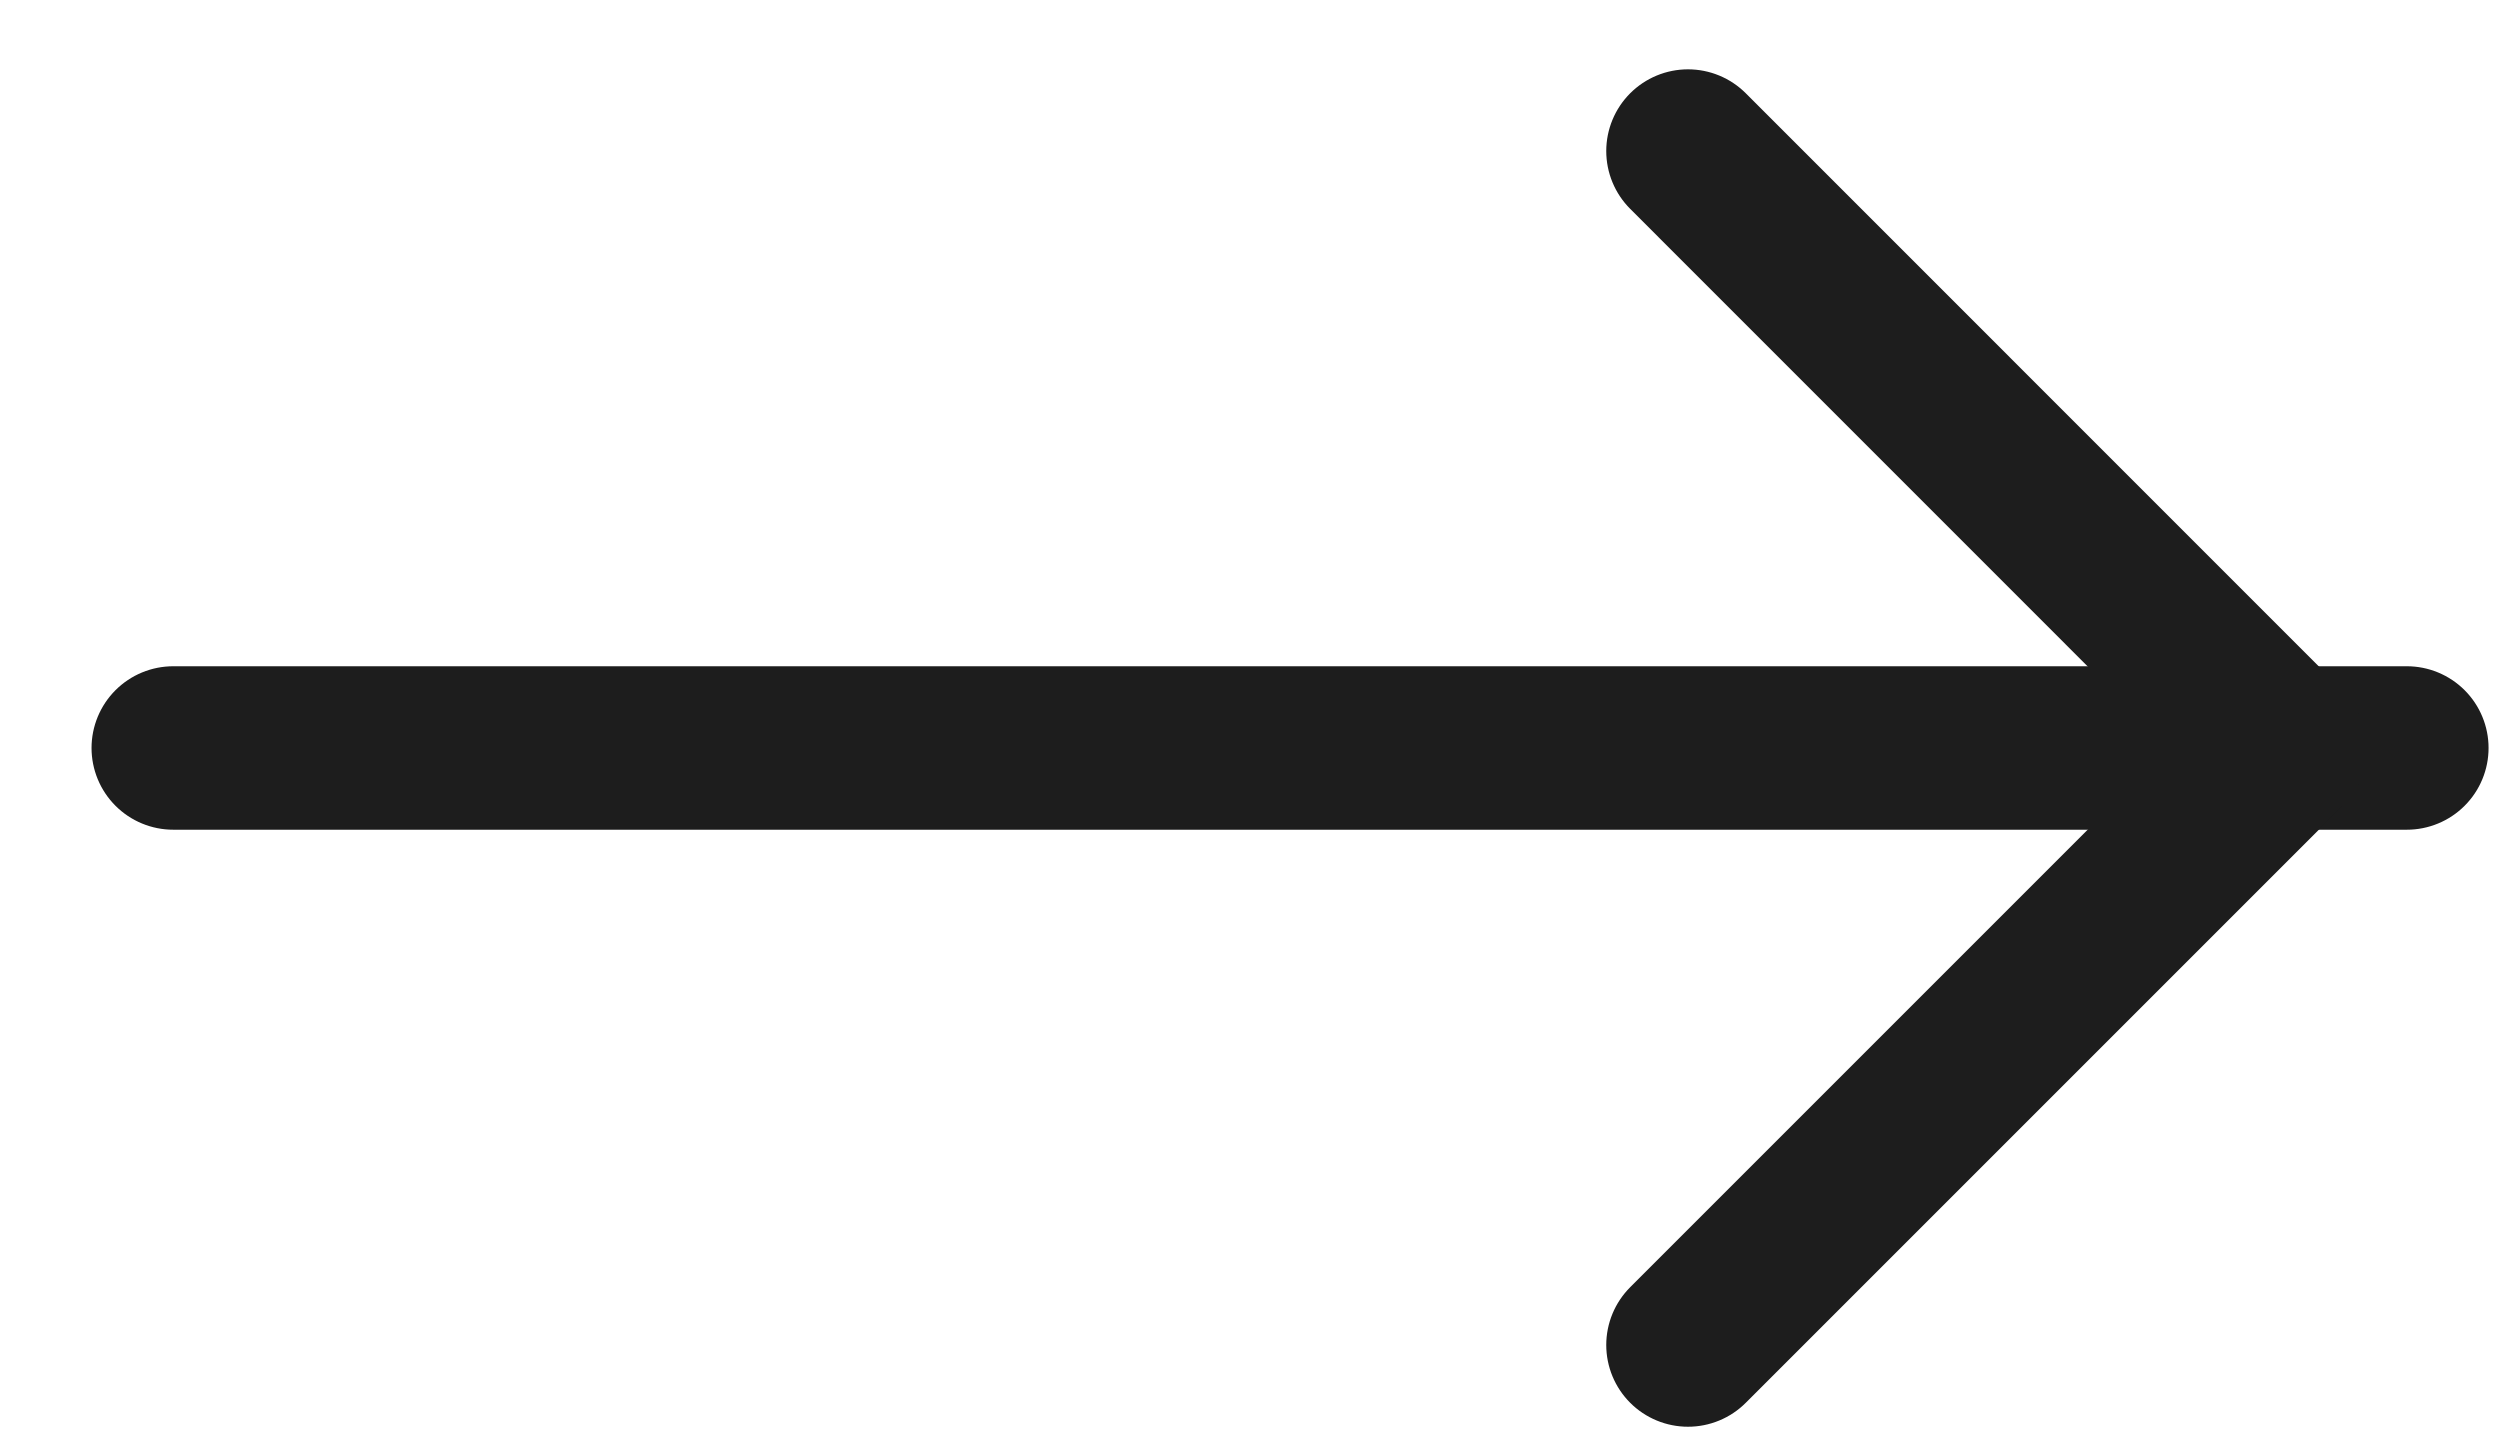<svg width="26" height="15" viewBox="0 0 26 15" fill="none" xmlns="http://www.w3.org/2000/svg">
<path d="M1.802 7.779H25.031" stroke="#1D1D1D" stroke-width="1.7" stroke-linecap="round" stroke-linejoin="round"/>
<path d="M17.555 13.988L23.763 7.78L17.555 1.571" stroke="#1D1D1D" stroke-width="1.7" stroke-linecap="round" stroke-linejoin="round"/>
</svg>
